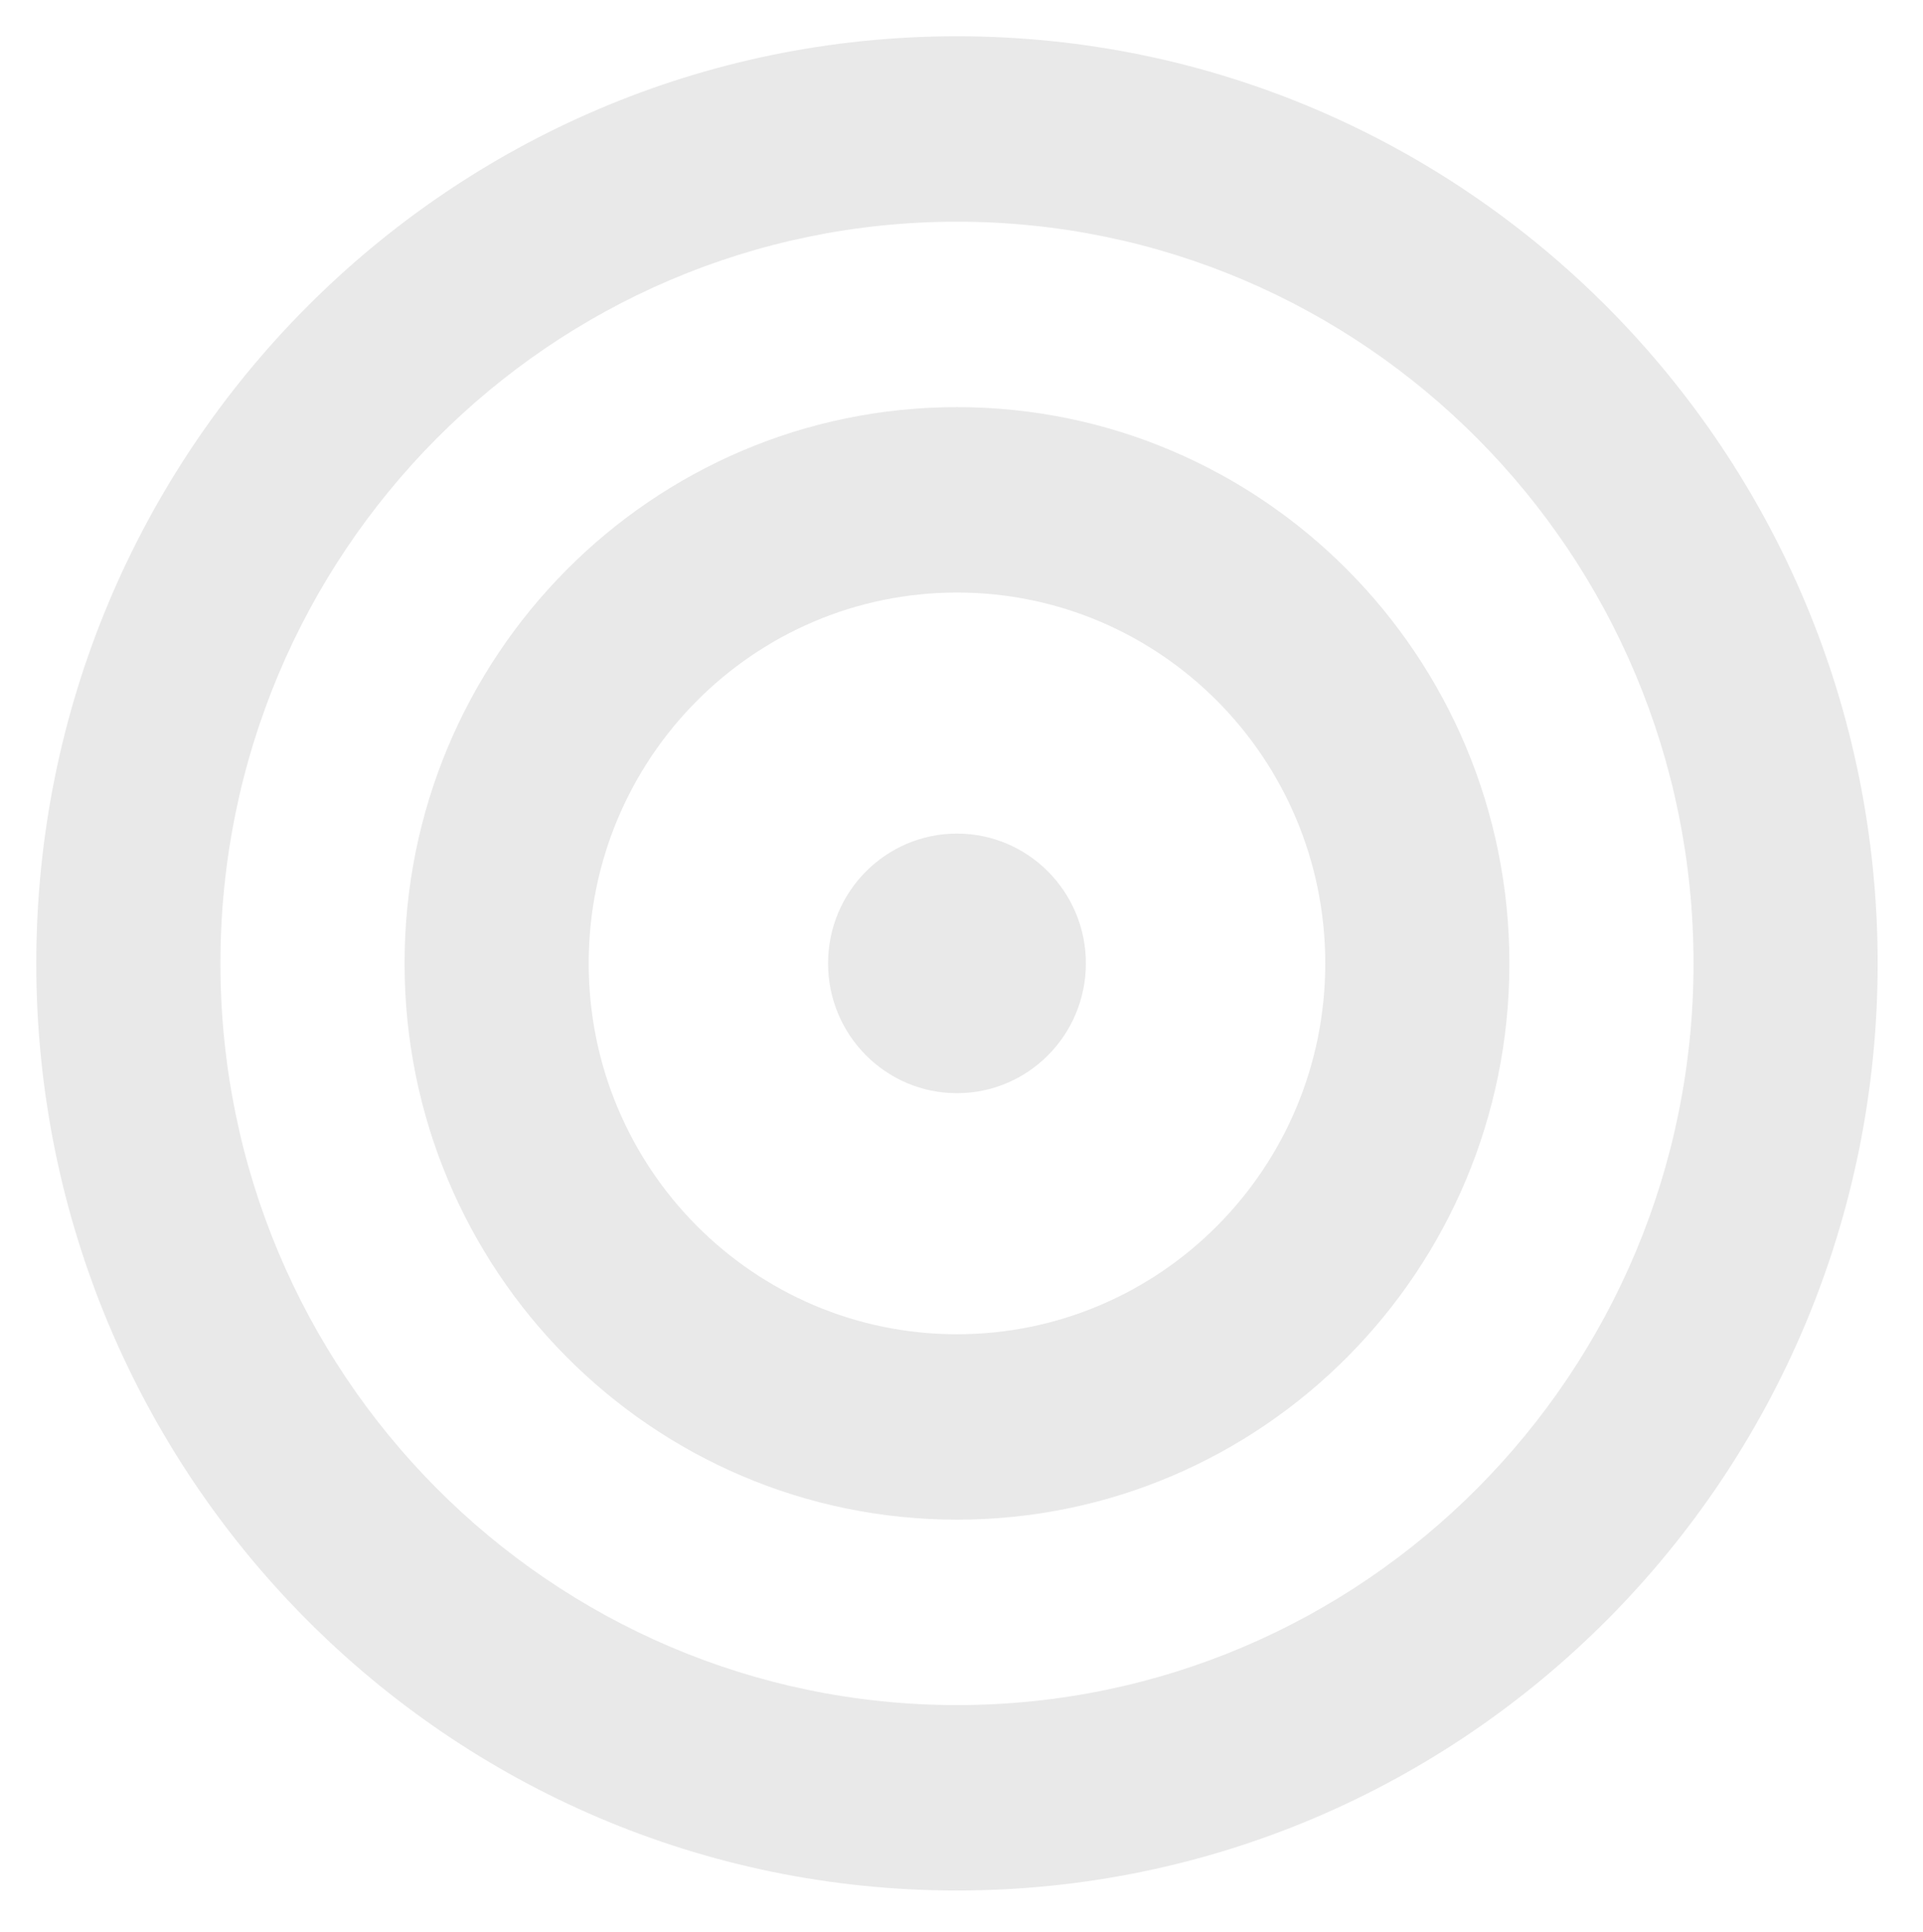 <svg width="212" height="213" viewBox="0 0 212 213" fill="none" xmlns="http://www.w3.org/2000/svg">
<g filter="url(#filter0_d)">
<path fill-rule="evenodd" clip-rule="evenodd" d="M105.501 204.442C161.558 204.442 207.001 158.677 207.001 102.221C207.001 45.766 161.558 0 105.501 0C49.444 0 4.001 45.766 4.001 102.221C4.001 158.677 49.444 204.442 105.501 204.442ZM105.501 183.998C150.347 183.998 186.701 147.385 186.701 102.221C186.701 57.057 150.347 20.444 105.501 20.444C60.656 20.444 24.302 57.057 24.302 102.221C24.302 147.385 60.656 183.998 105.501 183.998Z" fill="#E9E9E9"/>
<path fill-rule="evenodd" clip-rule="evenodd" d="M105.501 163.554C139.136 163.554 166.401 136.094 166.401 102.221C166.401 68.348 139.136 40.889 105.501 40.889C71.867 40.889 44.602 68.348 44.602 102.221C44.602 136.094 71.867 163.554 105.501 163.554ZM105.501 143.11C127.924 143.11 146.102 124.803 146.102 102.221C146.102 79.639 127.924 61.333 105.501 61.333C83.079 61.333 64.901 79.639 64.901 102.221C64.901 124.803 83.079 143.11 105.501 143.11Z" fill="#E9E9E9"/>
<path d="M105.501 116.532C113.349 116.532 119.711 110.125 119.711 102.221C119.711 94.317 113.349 87.91 105.501 87.91C97.653 87.91 91.291 94.317 91.291 102.221C91.291 110.125 97.653 116.532 105.501 116.532Z" fill="#E9E9E9"/>
</g>
<defs>
<filter id="filter0_d" x="0.001" y="0" width="211" height="212.442" filterUnits="userSpaceOnUse" color-interpolation-filters="sRGB">
<feFlood flood-opacity="0" result="BackgroundImageFix"/>
<feColorMatrix in="SourceAlpha" type="matrix" values="0 0 0 0 0 0 0 0 0 0 0 0 0 0 0 0 0 0 127 0"/>
<feOffset dy="4"/>
<feGaussianBlur stdDeviation="2"/>
<feColorMatrix type="matrix" values="0 0 0 0 0 0 0 0 0 0 0 0 0 0 0 0 0 0 0.25 0"/>
<feBlend mode="normal" in2="BackgroundImageFix" result="effect1_dropShadow"/>
<feBlend mode="normal" in="SourceGraphic" in2="effect1_dropShadow" result="shape"/>
</filter>
</defs>
</svg>
